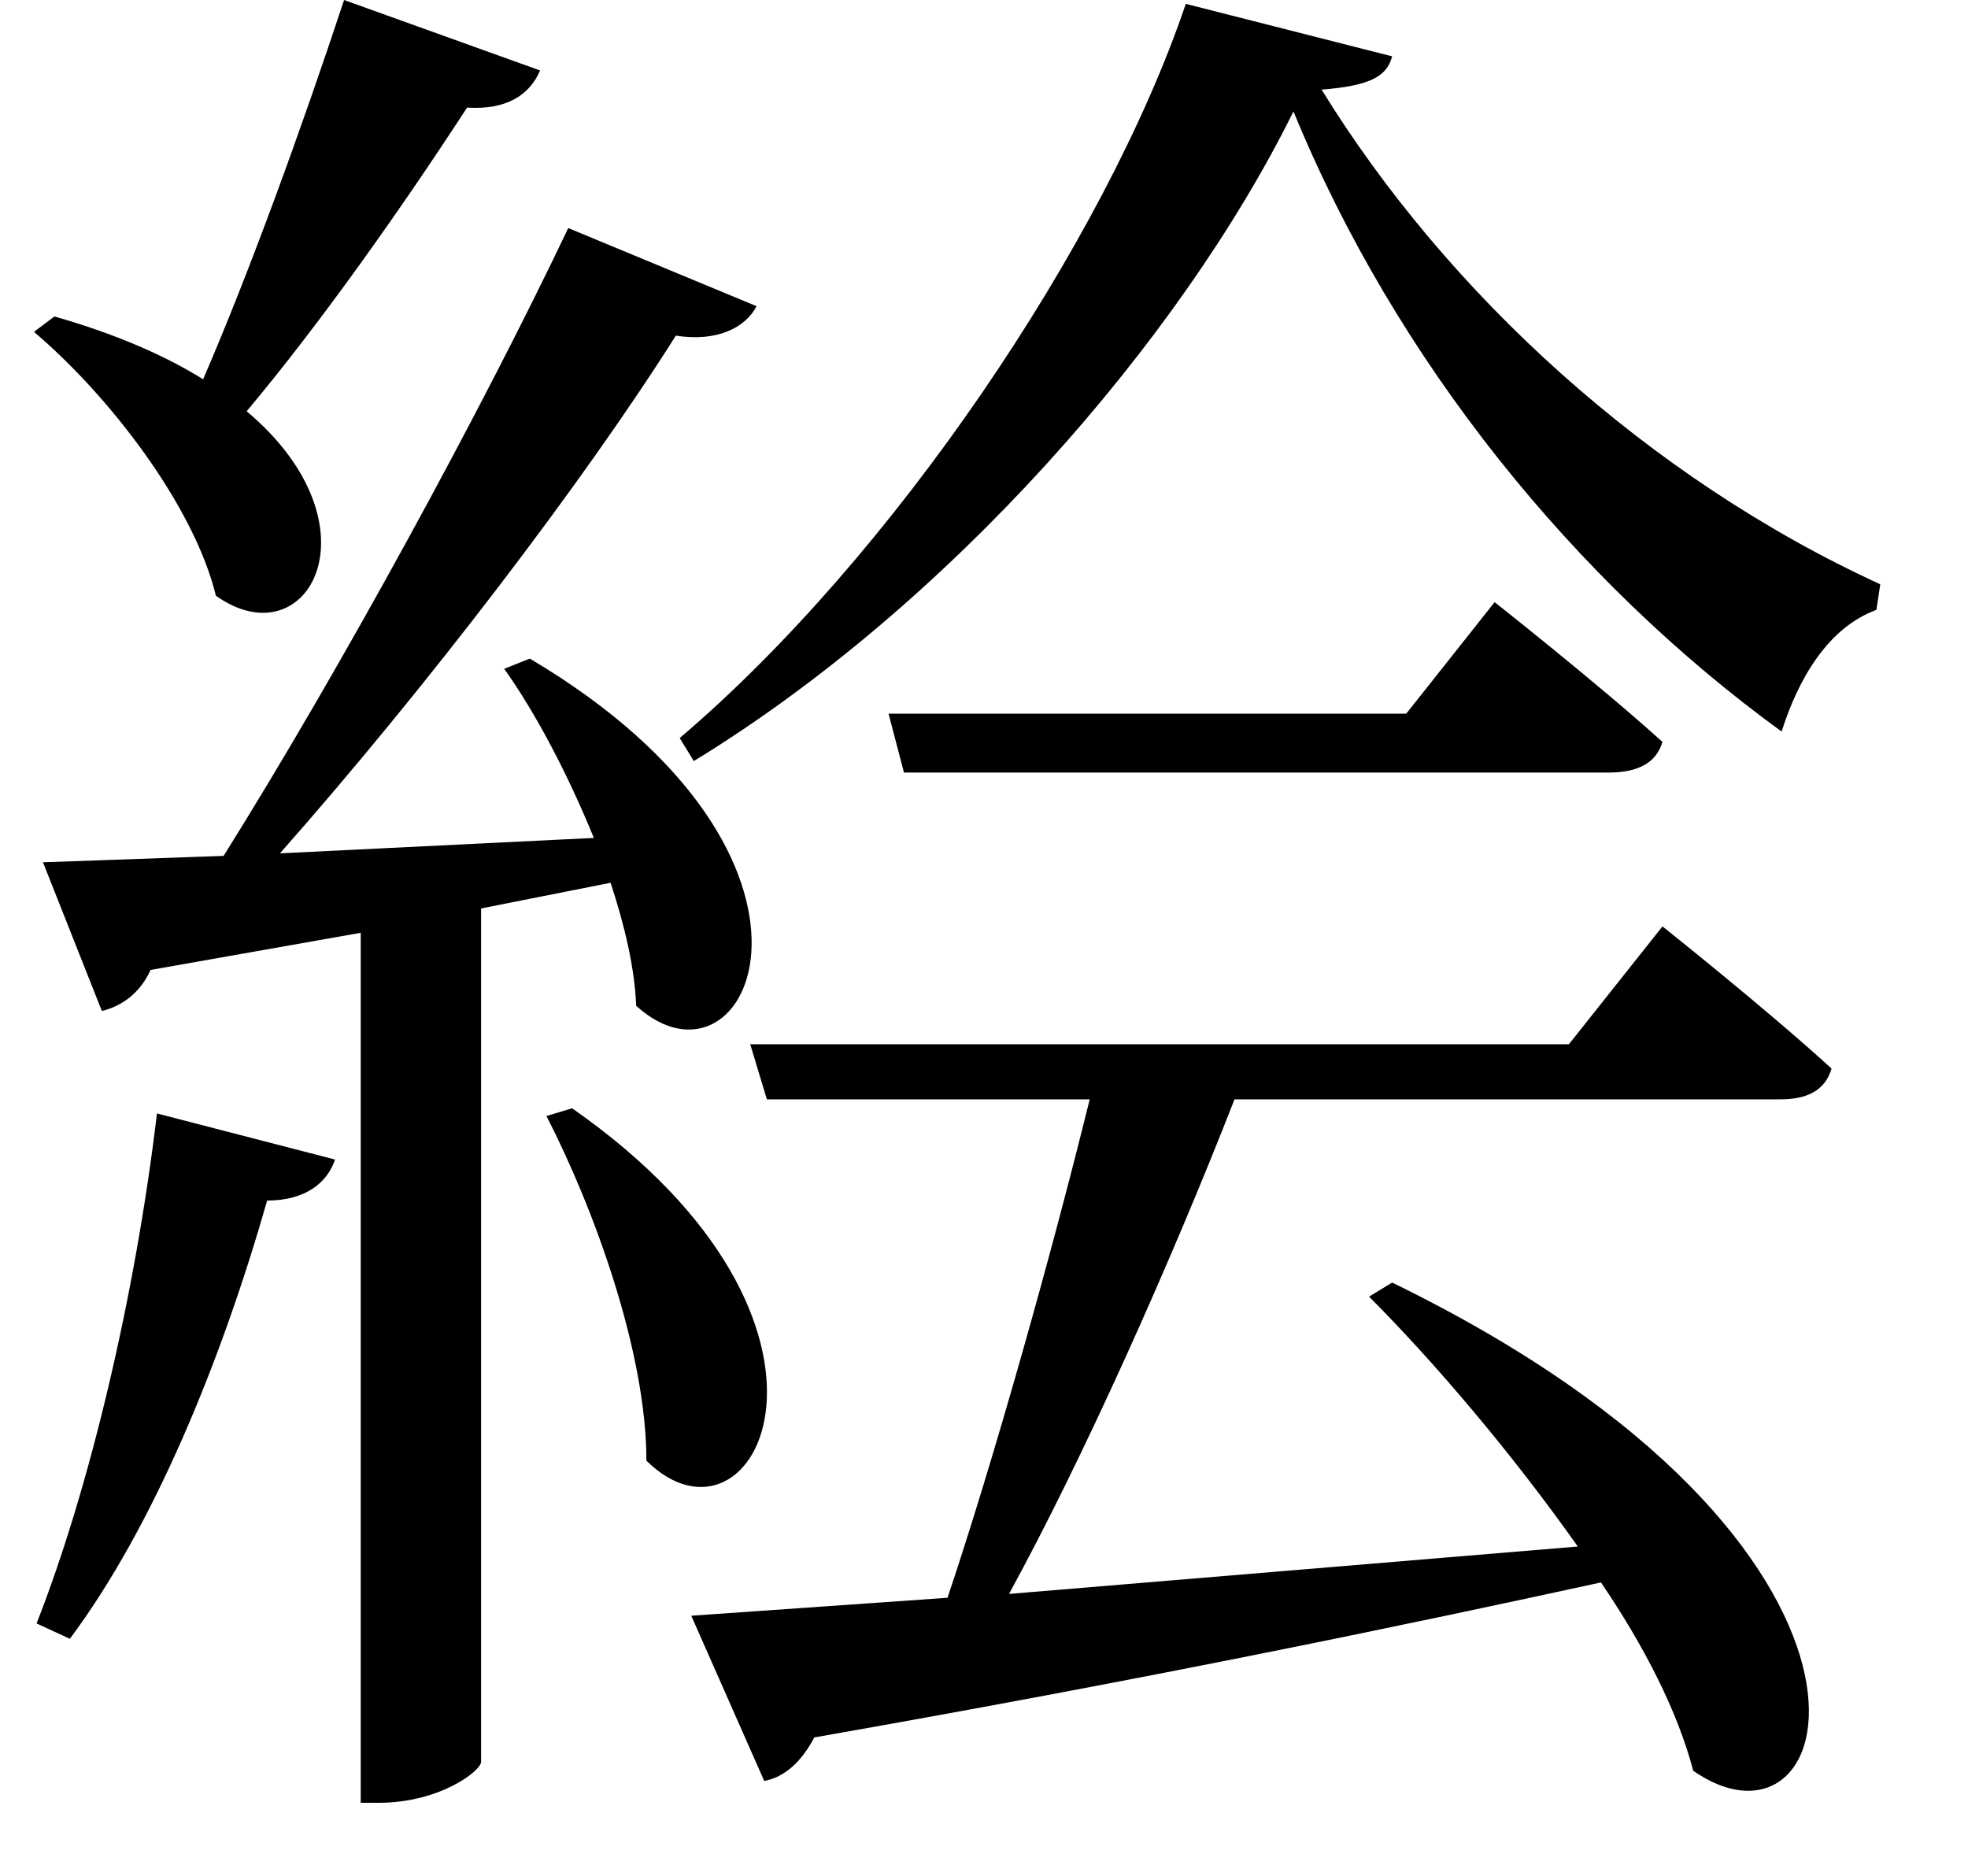 <svg height="22.875" viewBox="0 0 24 22.875" width="24" xmlns="http://www.w3.org/2000/svg">
<path d="M16.266,18.75 C17.516,15.703 19.703,13.016 22.219,11.188 C22.422,11.828 22.781,12.453 23.375,12.672 L23.422,12.984 C20.594,14.281 18.141,16.531 16.609,19.016 C17.188,19.062 17.406,19.172 17.469,19.422 L14.953,20.062 C13.969,17.156 11.375,13.312 8.781,11.109 L8.953,10.828 C12.047,12.719 14.875,15.938 16.266,18.75 Z M11.328,11.406 L11.516,10.688 L20.109,10.688 C20.453,10.688 20.688,10.797 20.766,11.062 C19.969,11.781 18.719,12.766 18.719,12.766 L17.641,11.406 Z M7.469,6.594 L7.156,6.5 C7.734,5.375 8.375,3.625 8.375,2.297 C9.703,0.984 11.25,3.953 7.469,6.594 Z M2.406,6.531 C2.141,4.297 1.578,1.938 0.938,0.312 L1.344,0.125 C2.359,1.484 3.188,3.5 3.75,5.469 C4.219,5.469 4.484,5.688 4.578,5.969 Z M8.922,0.406 L9.812,-1.609 C10.062,-1.562 10.266,-1.375 10.422,-1.078 C14.609,-0.344 17.719,0.312 20.016,0.812 C20.547,0.031 20.953,-0.766 21.141,-1.484 C22.984,-2.766 24.078,1.25 17.469,4.469 L17.188,4.297 C18,3.484 18.938,2.375 19.734,1.25 L12.797,0.672 C13.688,2.297 14.766,4.703 15.547,6.703 L22.203,6.703 C22.531,6.703 22.75,6.812 22.828,7.078 C22.062,7.781 20.766,8.812 20.766,8.812 L19.625,7.375 L9.641,7.375 L9.844,6.703 L13.781,6.703 C13.312,4.797 12.594,2.25 12.047,0.625 Z M6.953,12.078 L6.641,11.953 C7.031,11.406 7.422,10.656 7.734,9.891 L3.906,9.703 C5.688,11.719 7.609,14.234 8.734,16.016 C9.234,15.938 9.578,16.109 9.719,16.375 L7.422,17.328 C6.359,15.094 4.656,11.969 3.219,9.672 L1.016,9.594 L1.734,7.781 C1.938,7.828 2.188,7.969 2.328,8.281 L4.891,8.734 L4.891,-1.875 L5.109,-1.875 C5.859,-1.875 6.359,-1.484 6.359,-1.375 L6.359,9.031 L7.938,9.344 C8.109,8.828 8.234,8.297 8.25,7.844 C9.625,6.594 11.062,9.641 6.953,12.078 Z M1.156,16.25 L0.906,16.062 C1.828,15.281 2.859,13.938 3.125,12.844 C4.25,12.047 5.156,13.703 3.5,15.094 C4.391,16.156 5.375,17.547 6.188,18.797 C6.672,18.766 6.953,18.953 7.078,19.25 L4.688,20.109 C4.172,18.547 3.531,16.781 2.969,15.484 C2.516,15.766 1.922,16.031 1.156,16.25 Z" transform="translate(-0.492, 20.109) scale(1, -1)"/>
</svg>